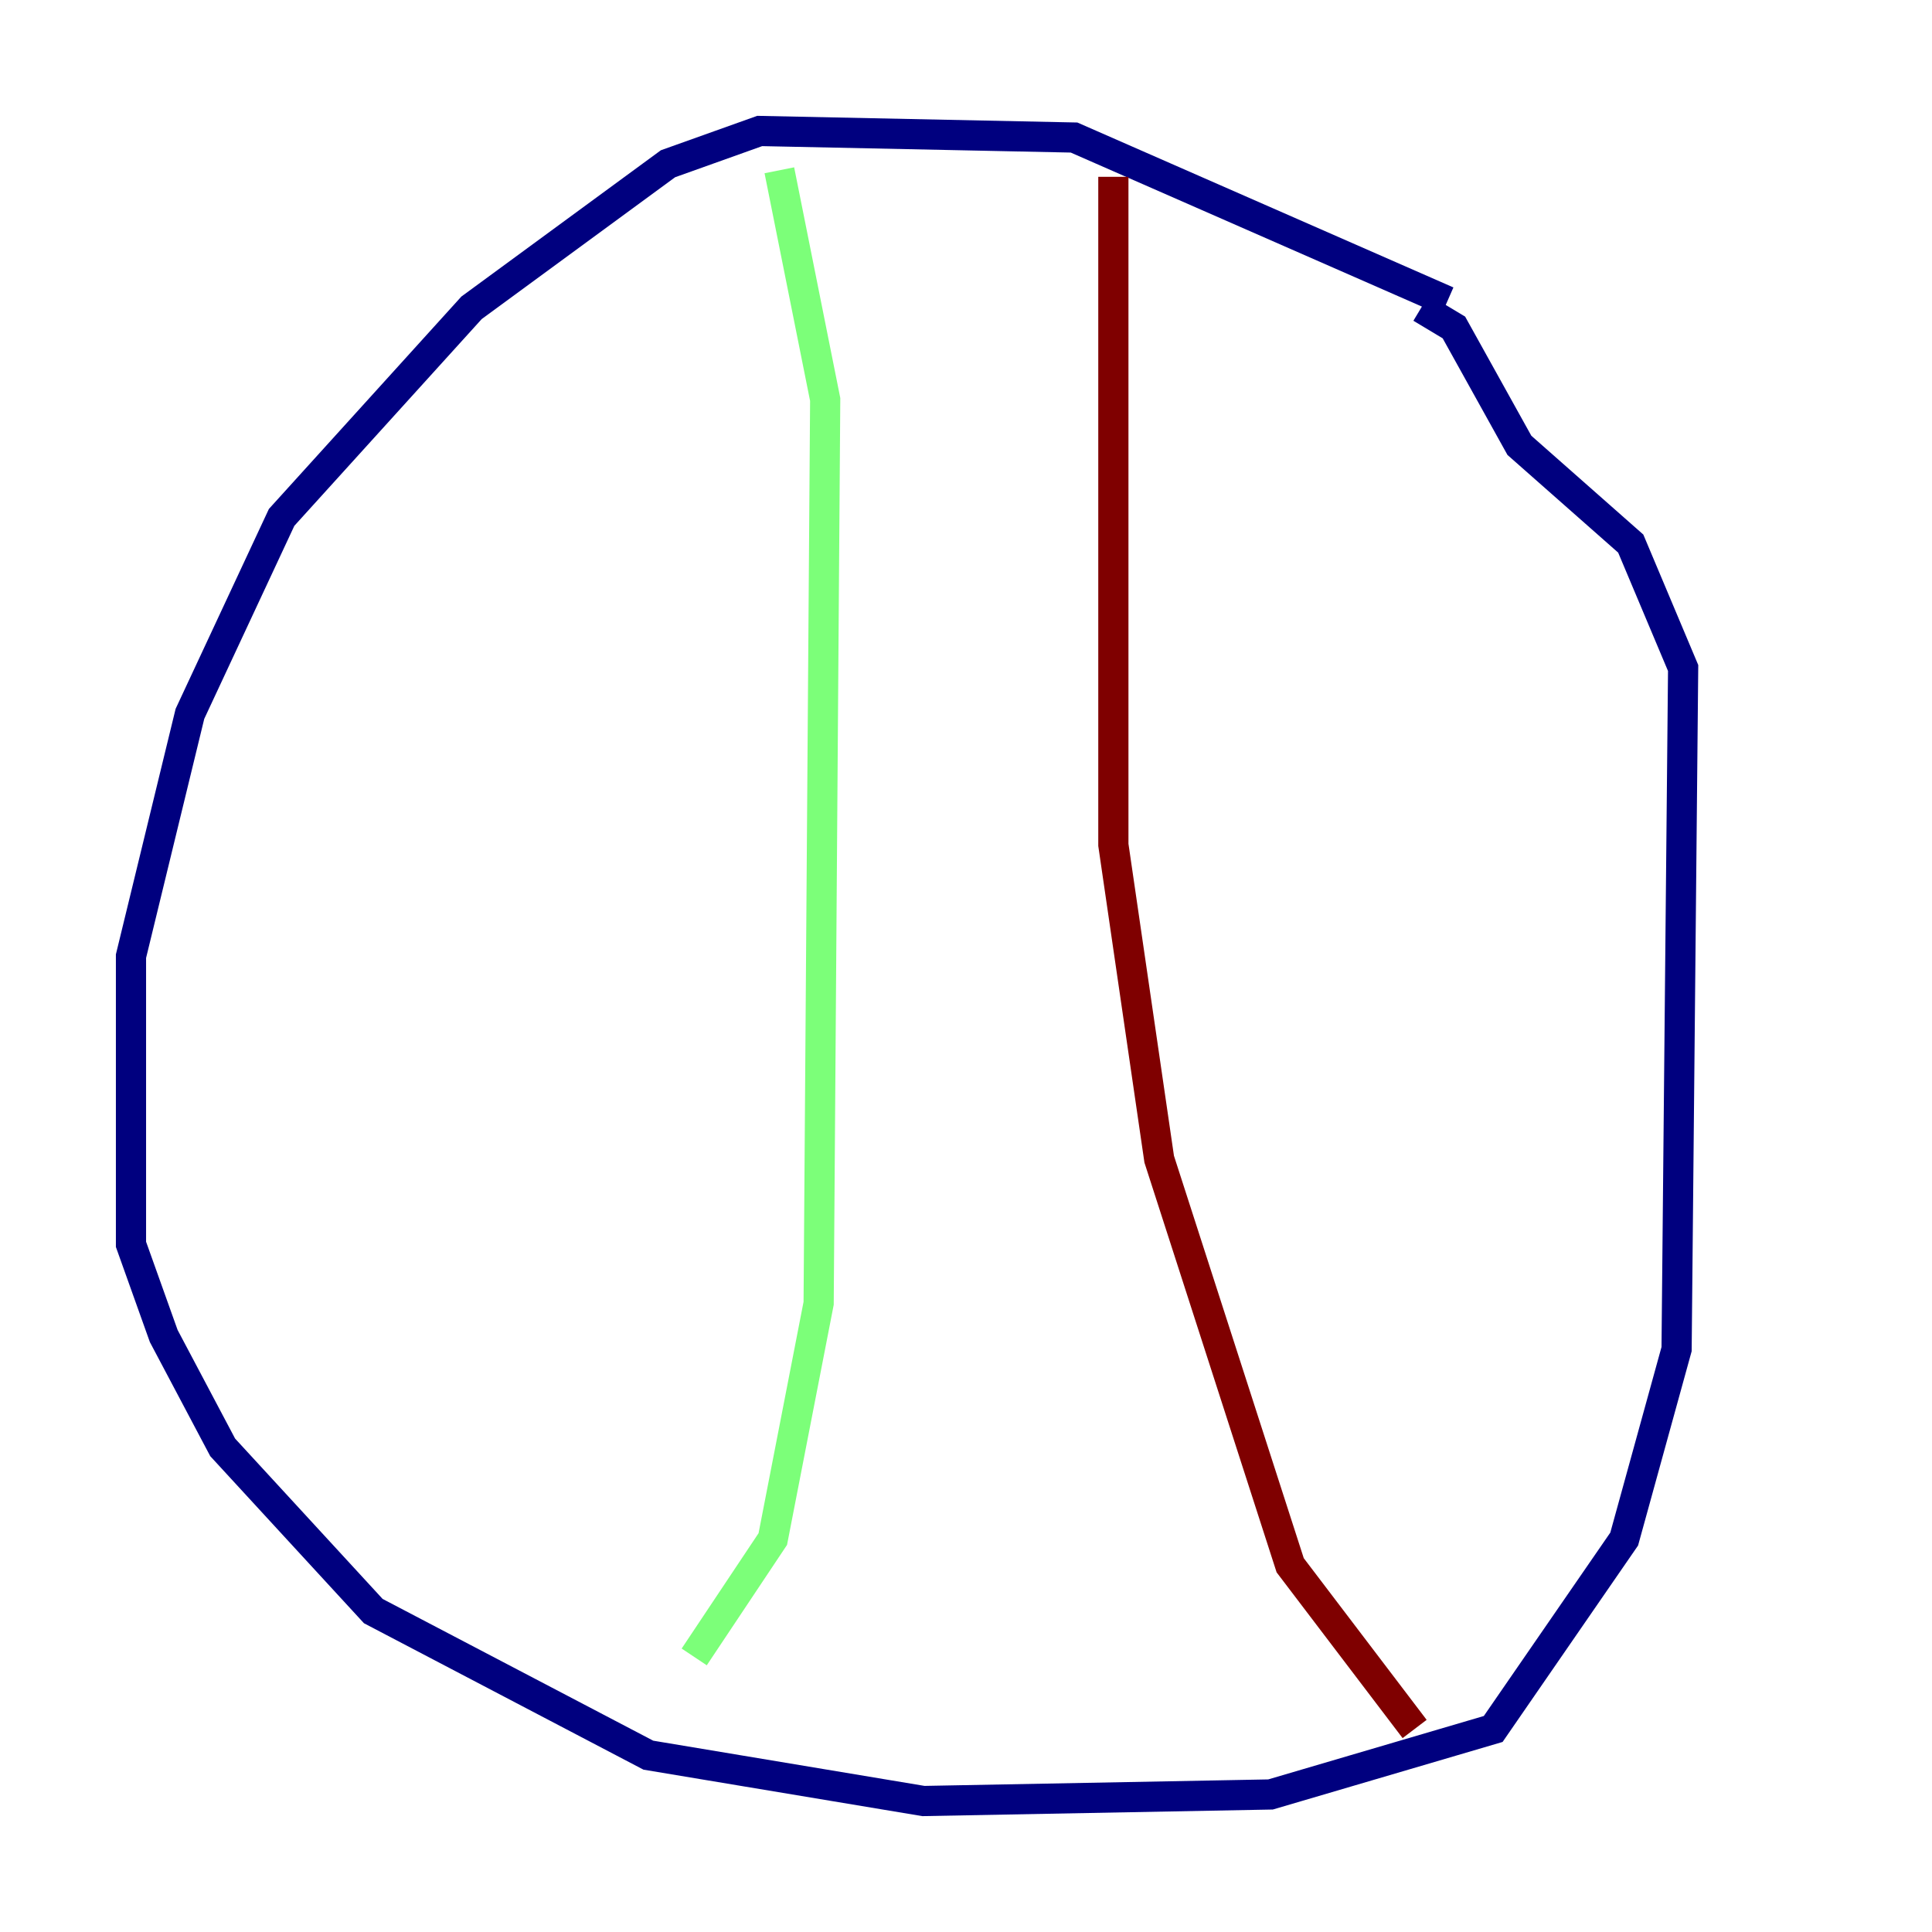 <?xml version="1.0" encoding="utf-8" ?>
<svg baseProfile="tiny" height="128" version="1.2" viewBox="0,0,128,128" width="128" xmlns="http://www.w3.org/2000/svg" xmlns:ev="http://www.w3.org/2001/xml-events" xmlns:xlink="http://www.w3.org/1999/xlink"><defs /><polyline fill="none" points="95.891,19.959 71.159,9.112 50.332,8.678 44.258,10.848 31.241,20.393 18.658,34.278 12.583,47.295 8.678,63.349 8.678,82.441 10.848,88.515 14.752,95.891 24.732,106.739 42.956,116.285 61.18,119.322 84.176,118.888 98.929,114.549 107.607,101.966 111.078,89.383 111.512,44.258 108.041,36.014 100.664,29.505 96.325,21.695 94.156,20.393" stroke="#00007f" stroke-width="2" /><polyline fill="none" points="51.634,11.281 54.671,26.468 54.237,86.346 51.2,101.966 45.993,109.776" stroke="#7cff79" stroke-width="2" /><polyline fill="none" points="73.763,11.715 73.763,55.973 76.8,76.8 85.478,103.702 93.722,114.549" stroke="#7f0000" stroke-width="2" /></svg>